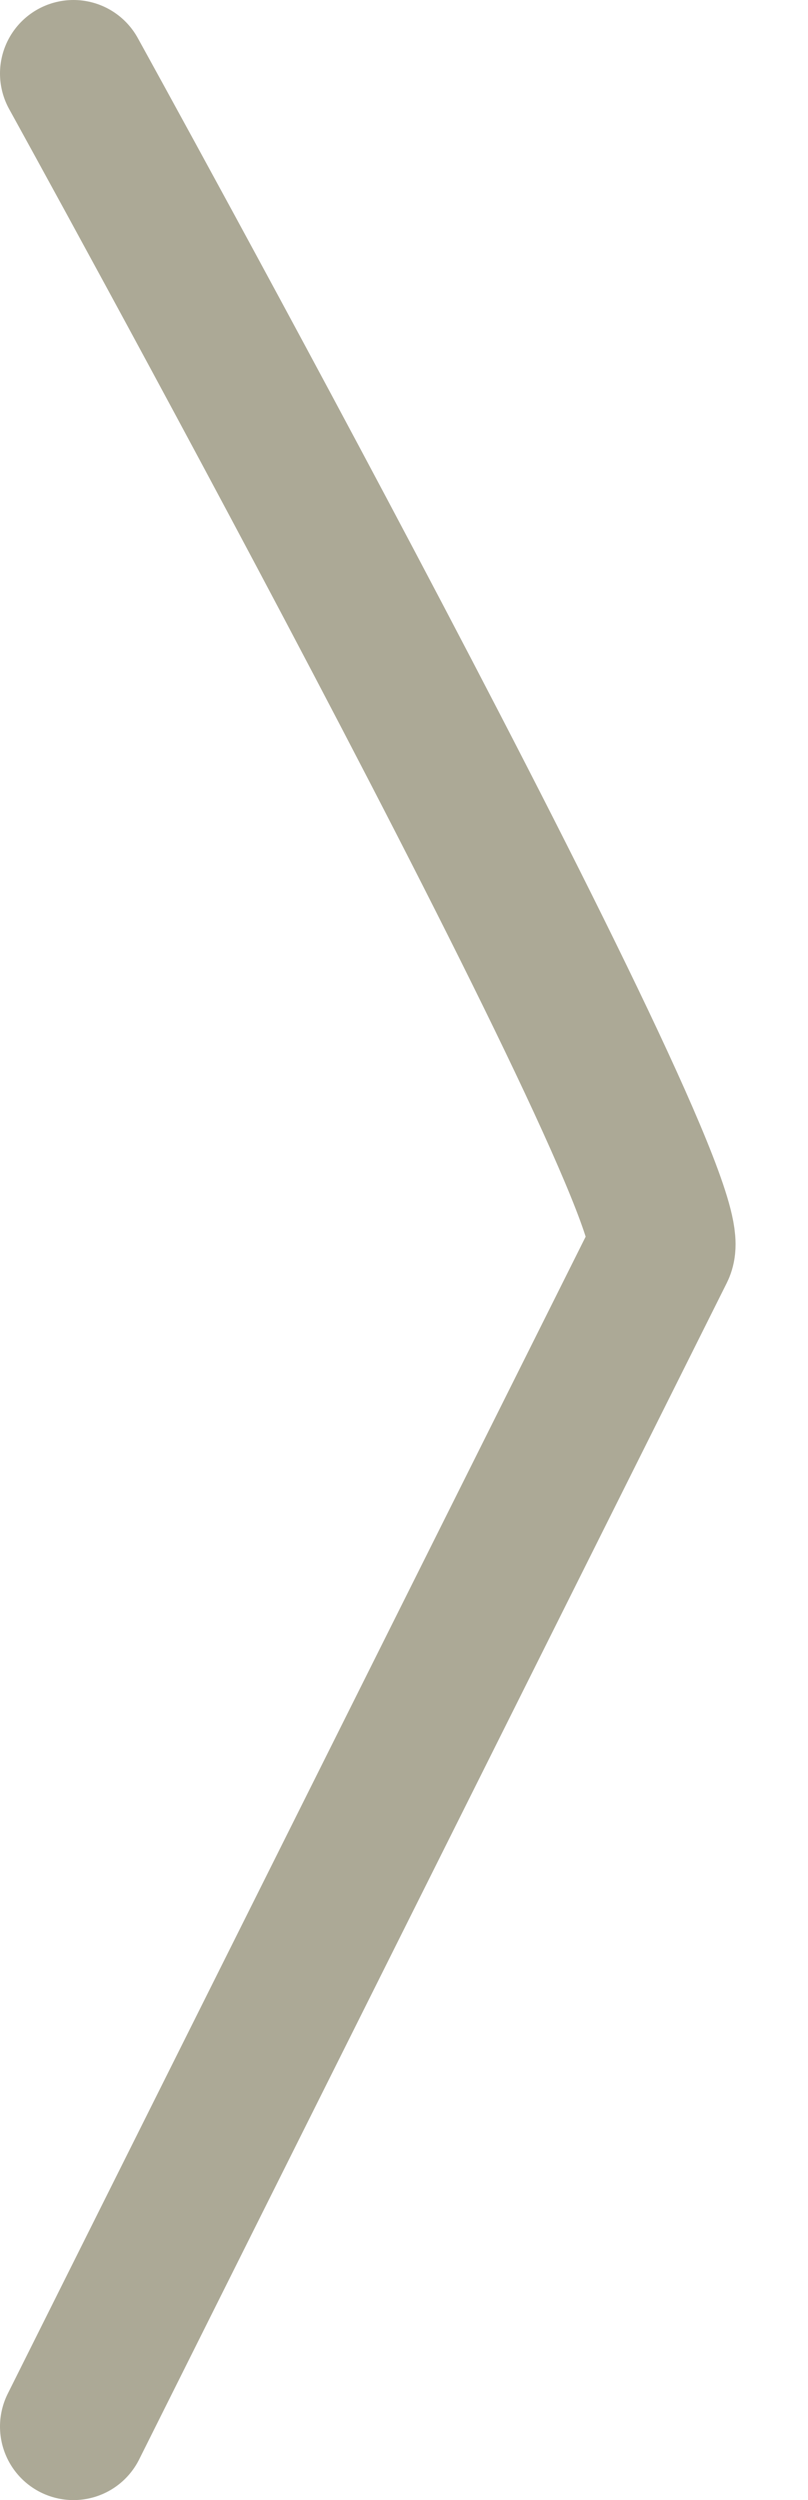 <svg width="11" height="34" viewBox="0 0 11 34" fill="none" xmlns="http://www.w3.org/2000/svg">
<path d="M1 1C1 1 9.4 16.2 9 17C8.6 17.8 1 33 1 33" stroke="#ACA996" stroke-width="2" stroke-linecap="round"/>
</svg>